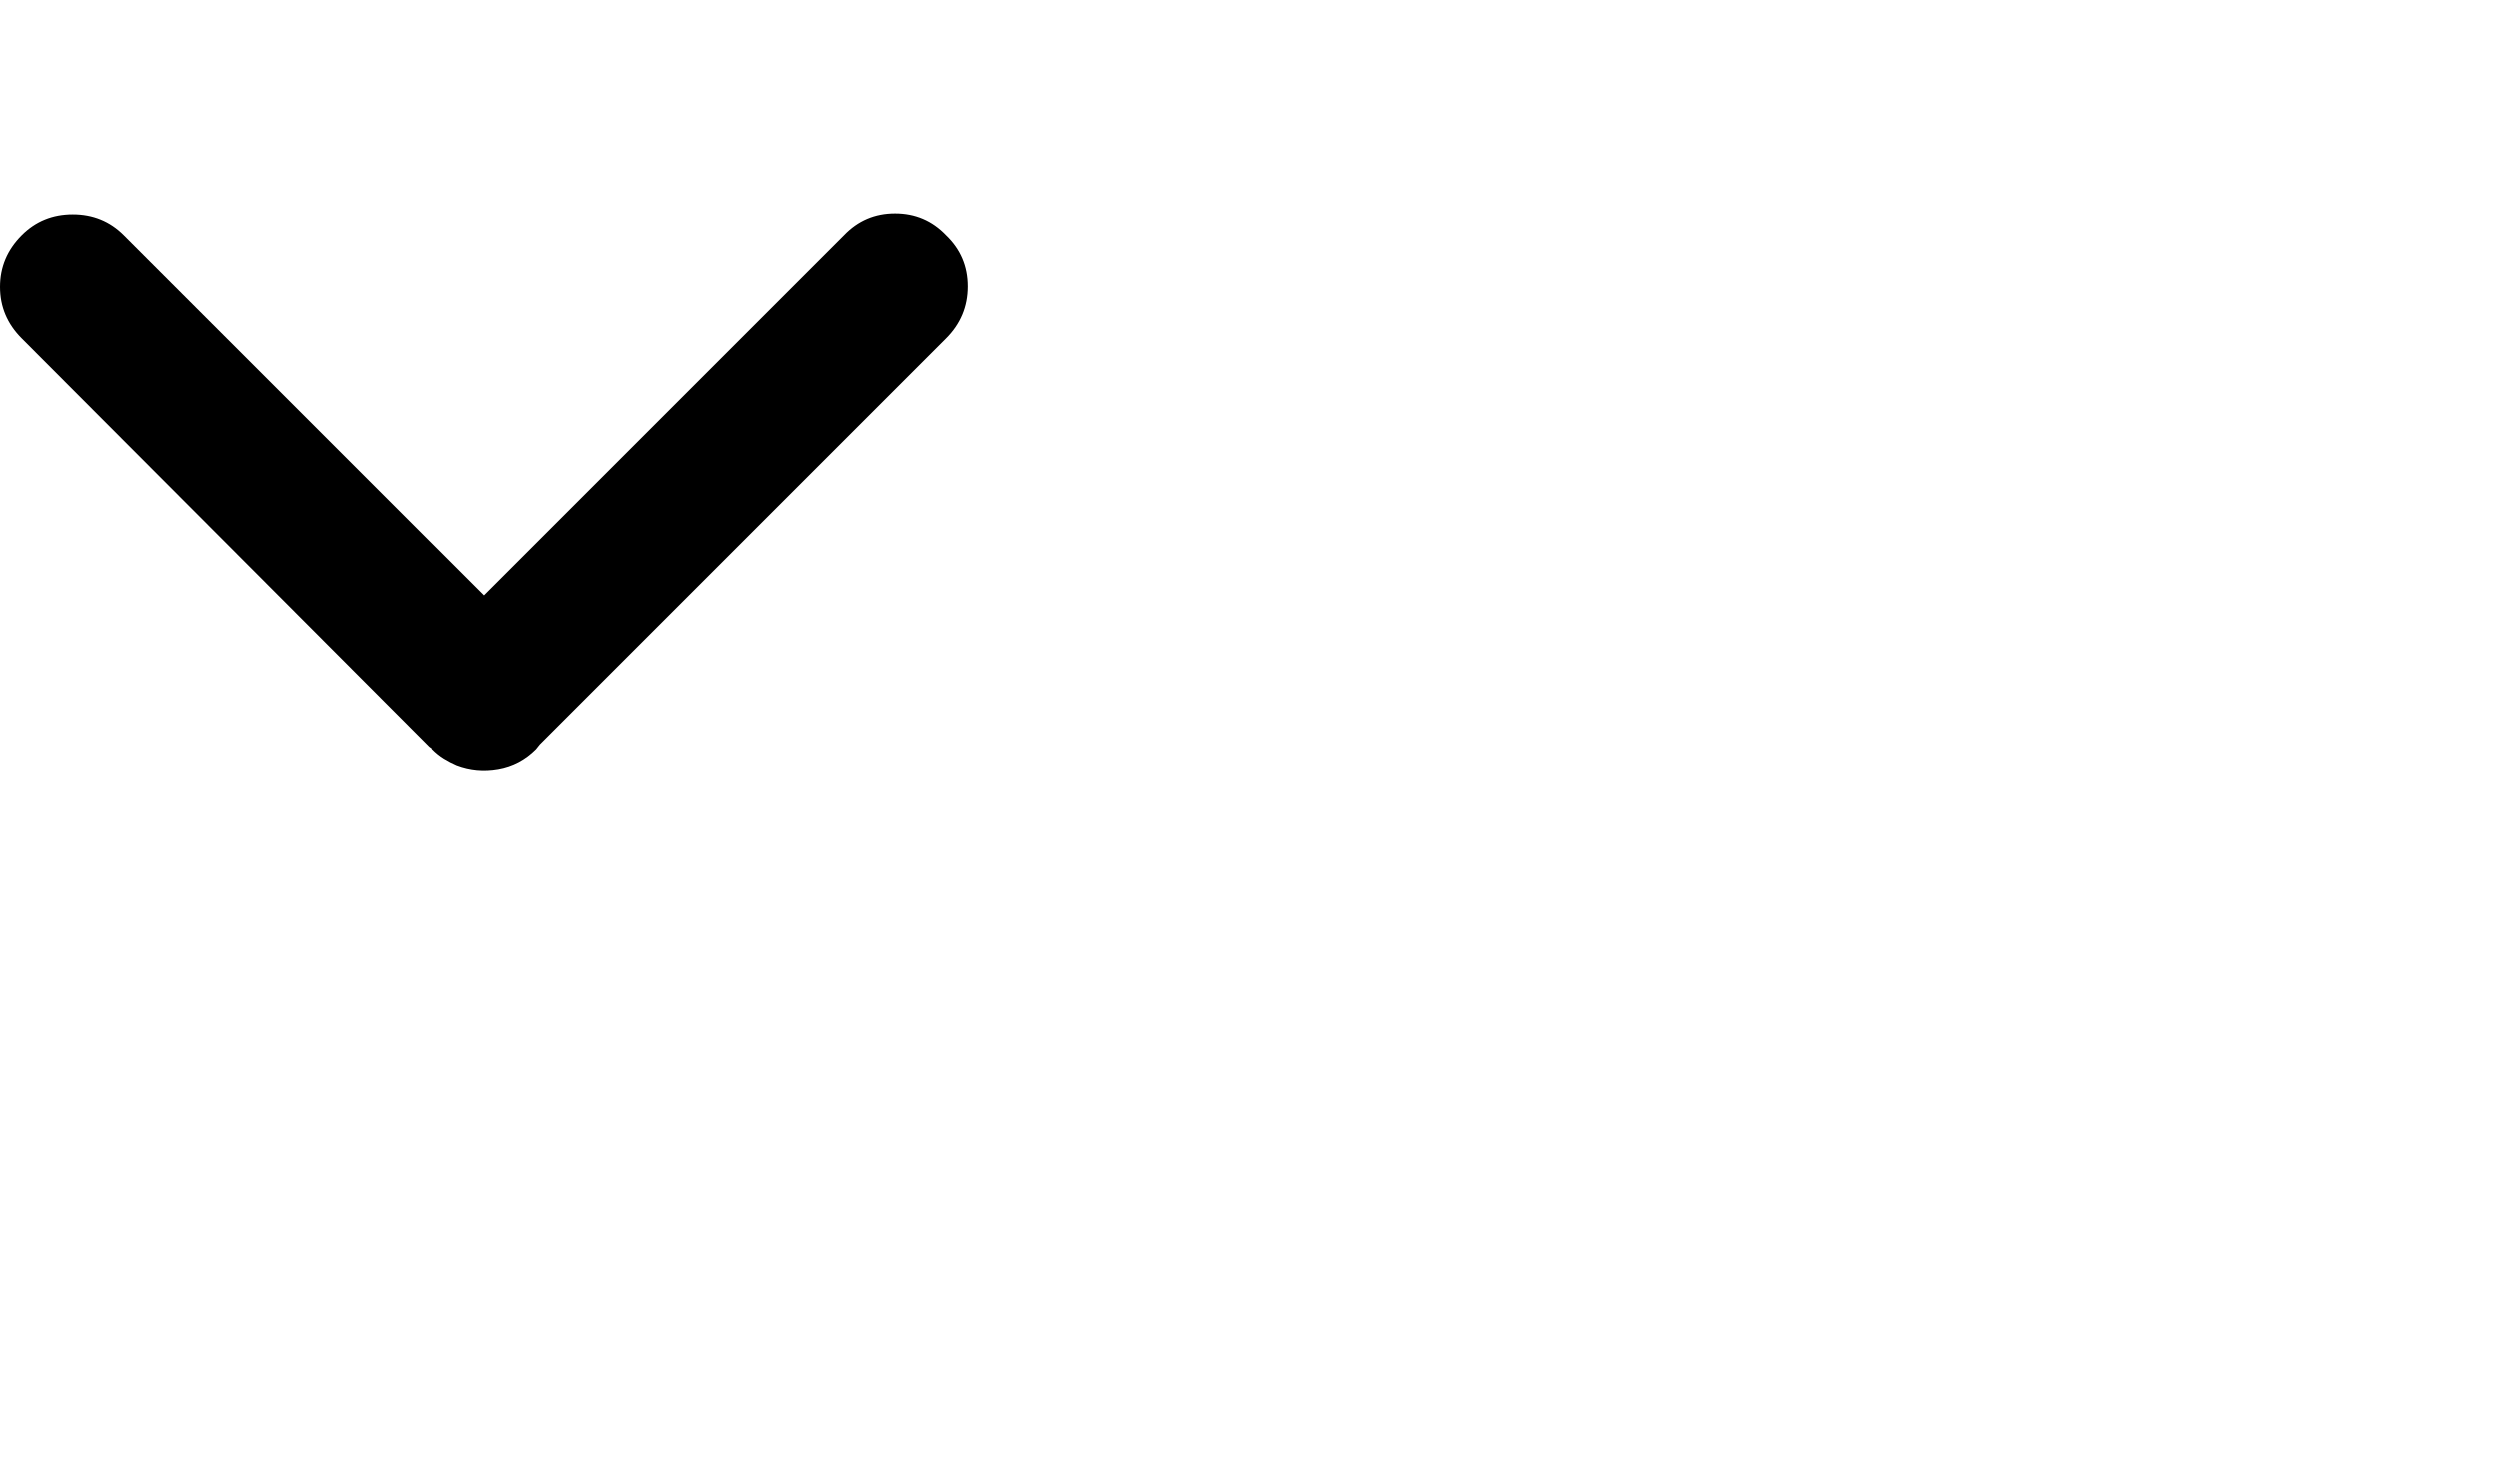 <svg viewBox="0 0 2645 1560.113" xmlns="http://www.w3.org/2000/svg"><path d="M571 788q-1 1-2 2.5t-2 2.5q-17 17-40 21t-44-4q-7-3-13.5-7T457 793q0-1-1-1.5t-2-1.5L23 358Q0 335 0 303.5T23 249q22-22 54-22t54 22l381 381 381-381q22-23 54-23t54 23q23 22 23 54t-23 55L571 788z"/></svg>